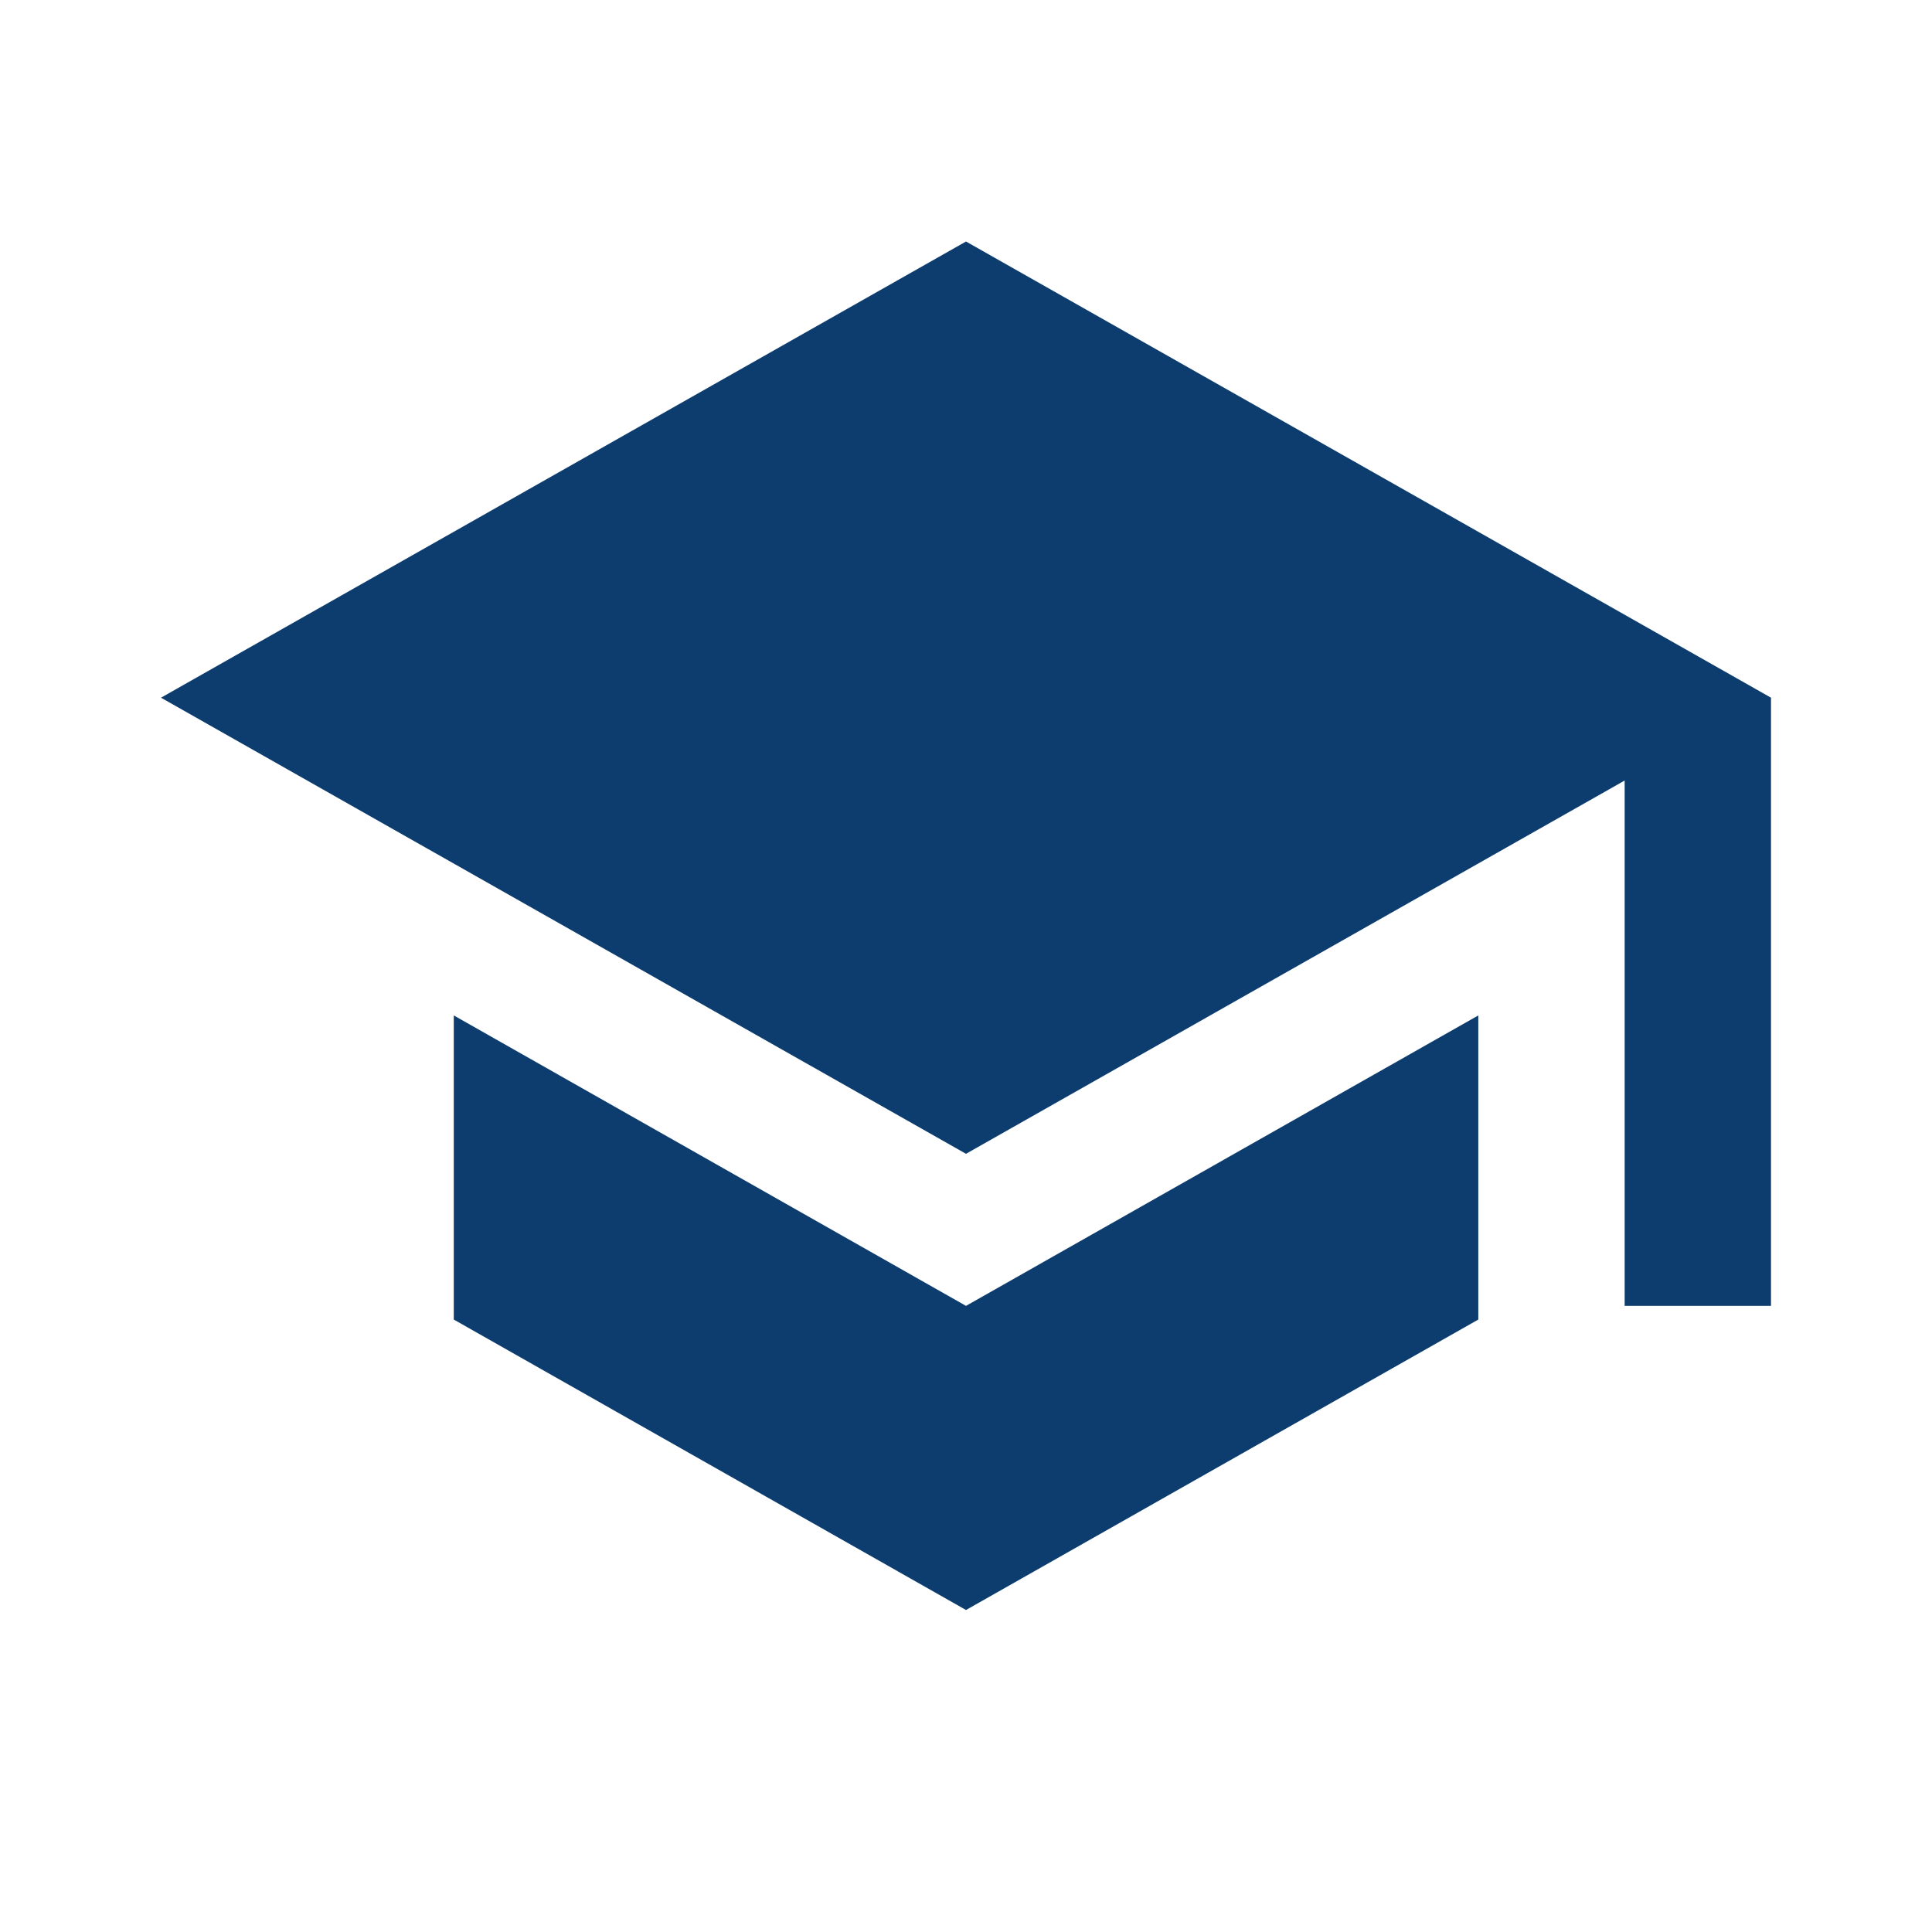 <svg width="24" height="24" viewBox="0 0 24 24" fill="none" xmlns="http://www.w3.org/2000/svg">
<g id="Icons">
<path id="Edu" fill-rule="evenodd" clip-rule="evenodd" d="M2 8.667L12 3L22 8.667V16.222H20.182V9.696L12 14.333L2 8.667ZM5.637 16.392V12.614L12 16.222L18.364 12.614V16.392L12 20L5.637 16.392Z" fill="#0C3D6E"/>
</g>
</svg>
